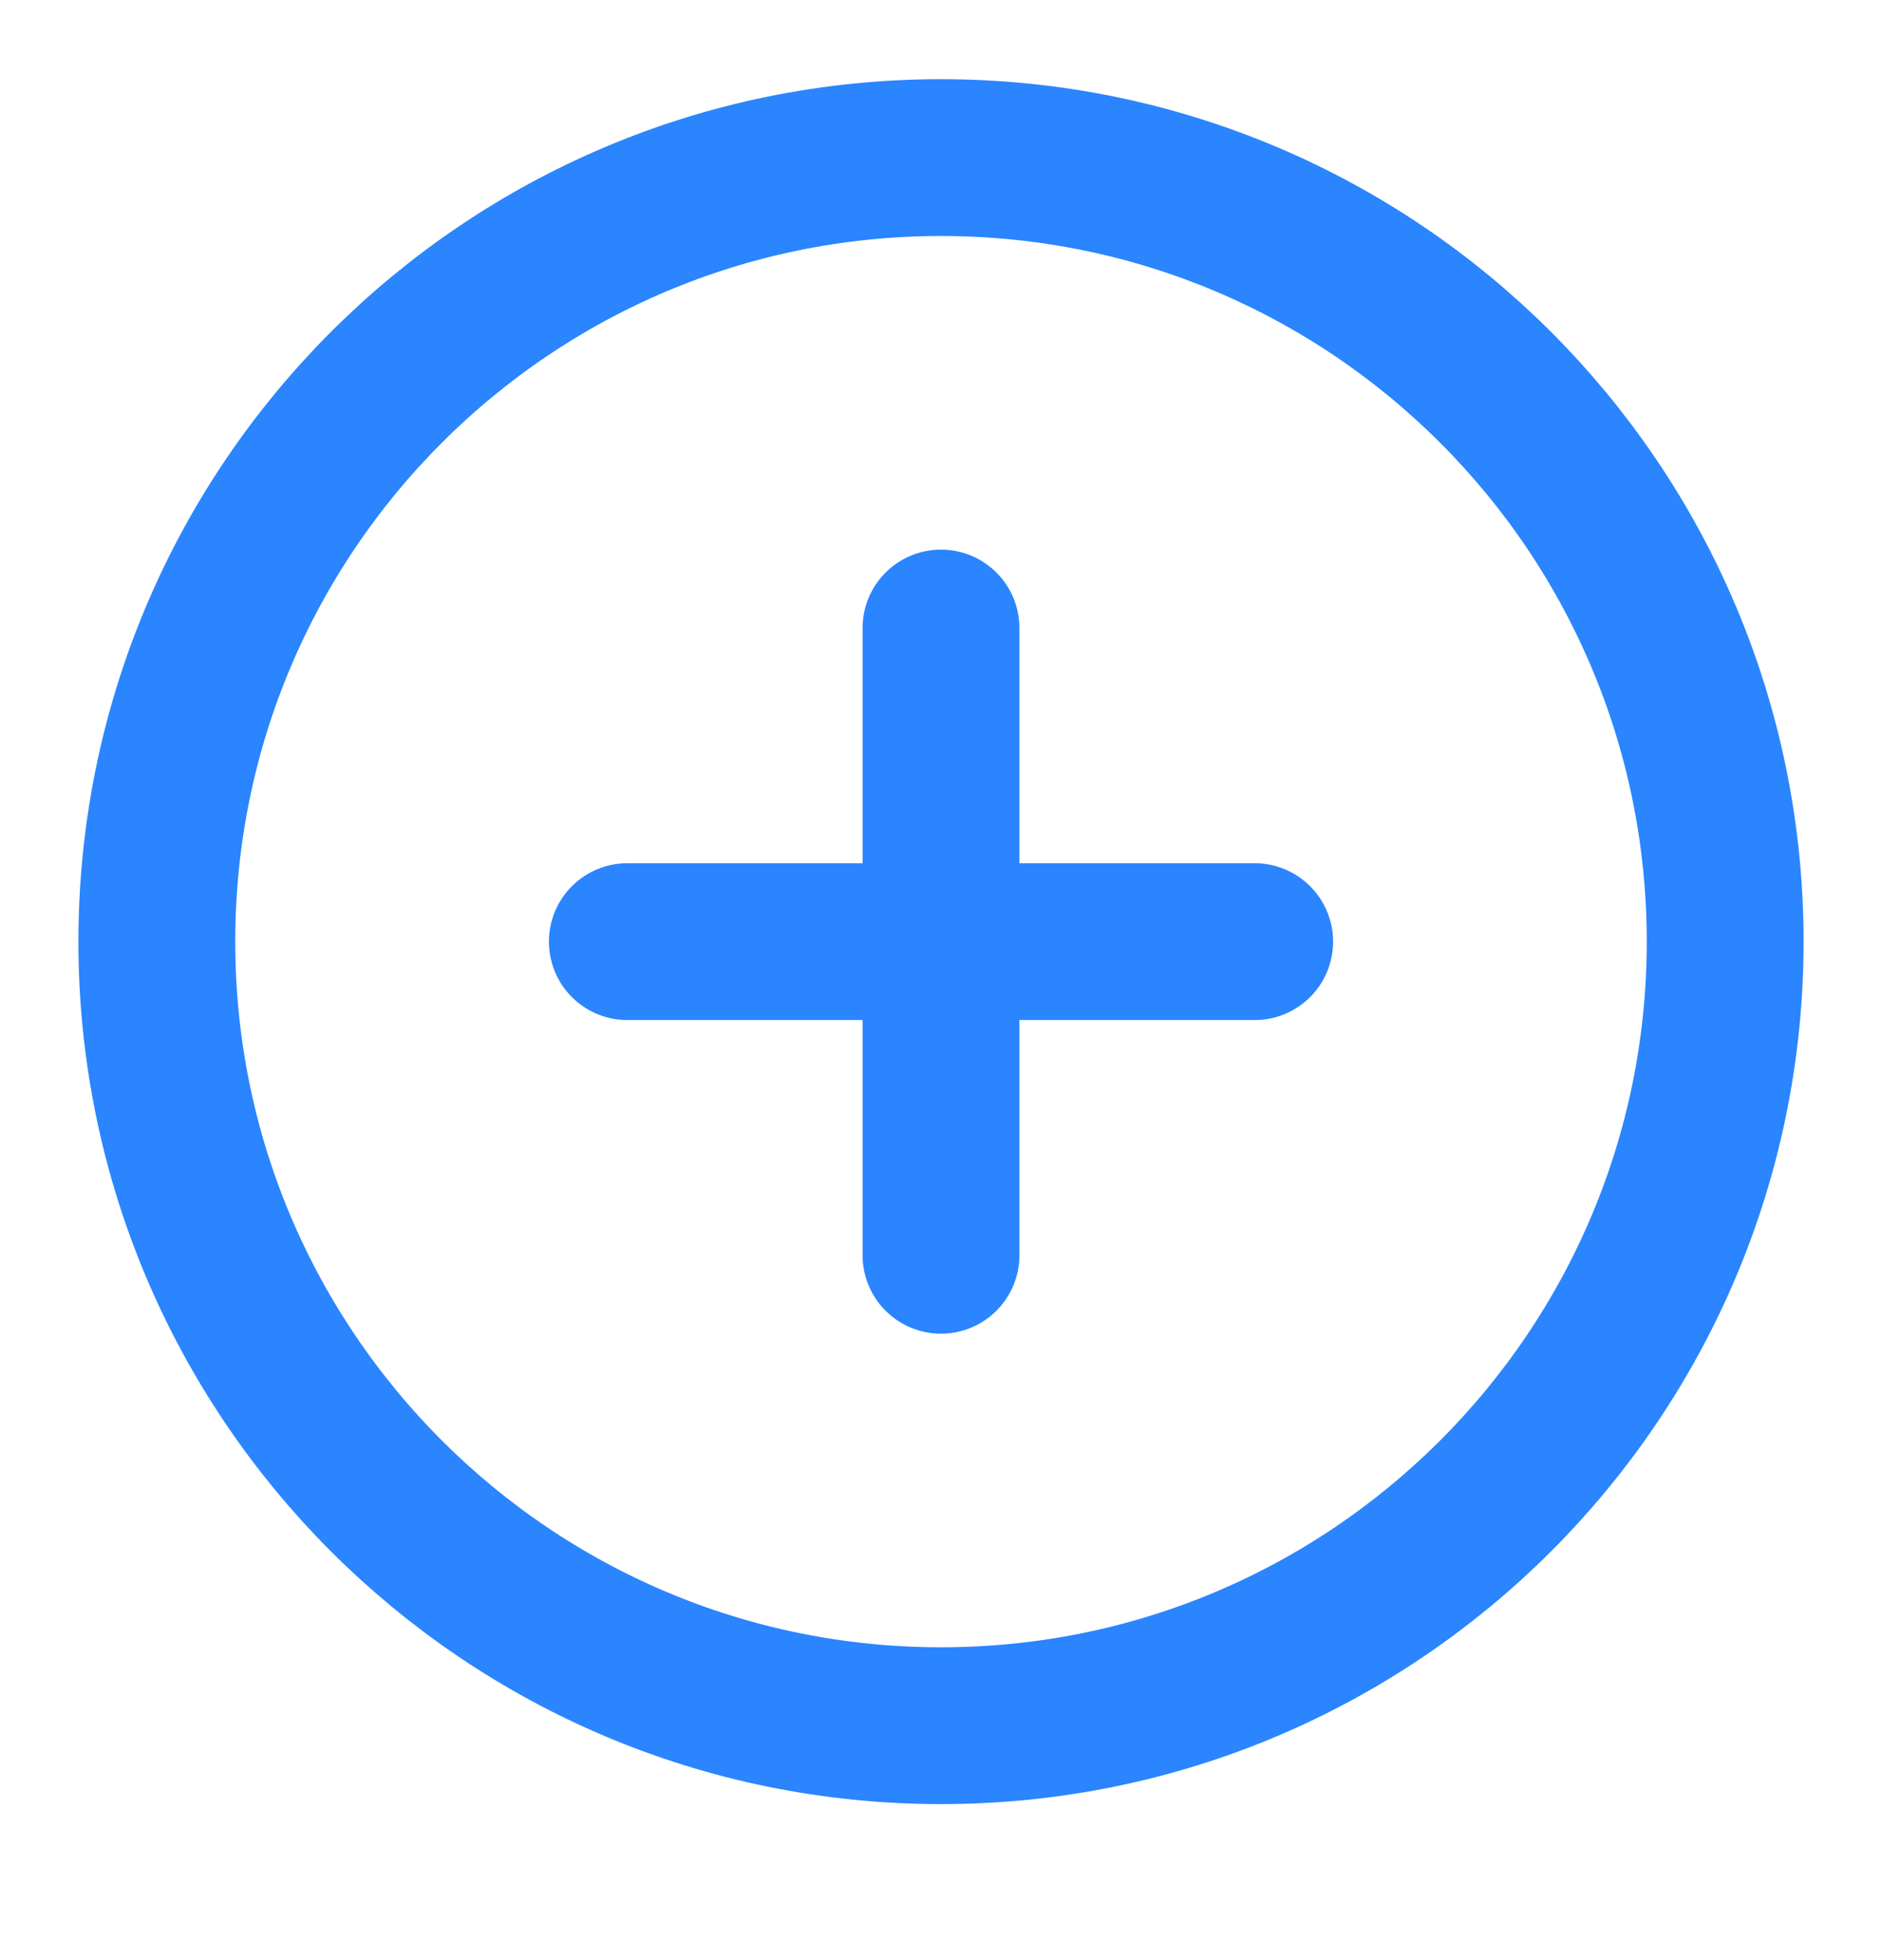<svg width="24" height="25" viewBox="0 0 24 25" fill="none" xmlns="http://www.w3.org/2000/svg">
<path d="M12 22.01C17.523 22.01 22 17.533 22 12.01C22 6.487 17.523 2.01 12 2.01C6.477 2.01 2 6.487 2 12.01C2 17.533 6.477 22.01 12 22.01Z" stroke="#2A85FF" stroke-width="2" stroke-linecap="round" stroke-linejoin="round"/>
<path d="M12 8.01V16.01" stroke="#2A85FF" stroke-width="2" stroke-linecap="round" stroke-linejoin="round"/>
<path d="M8 12.01H16" stroke="#2A85FF" stroke-width="2" stroke-linecap="round" stroke-linejoin="round"/>
</svg>
